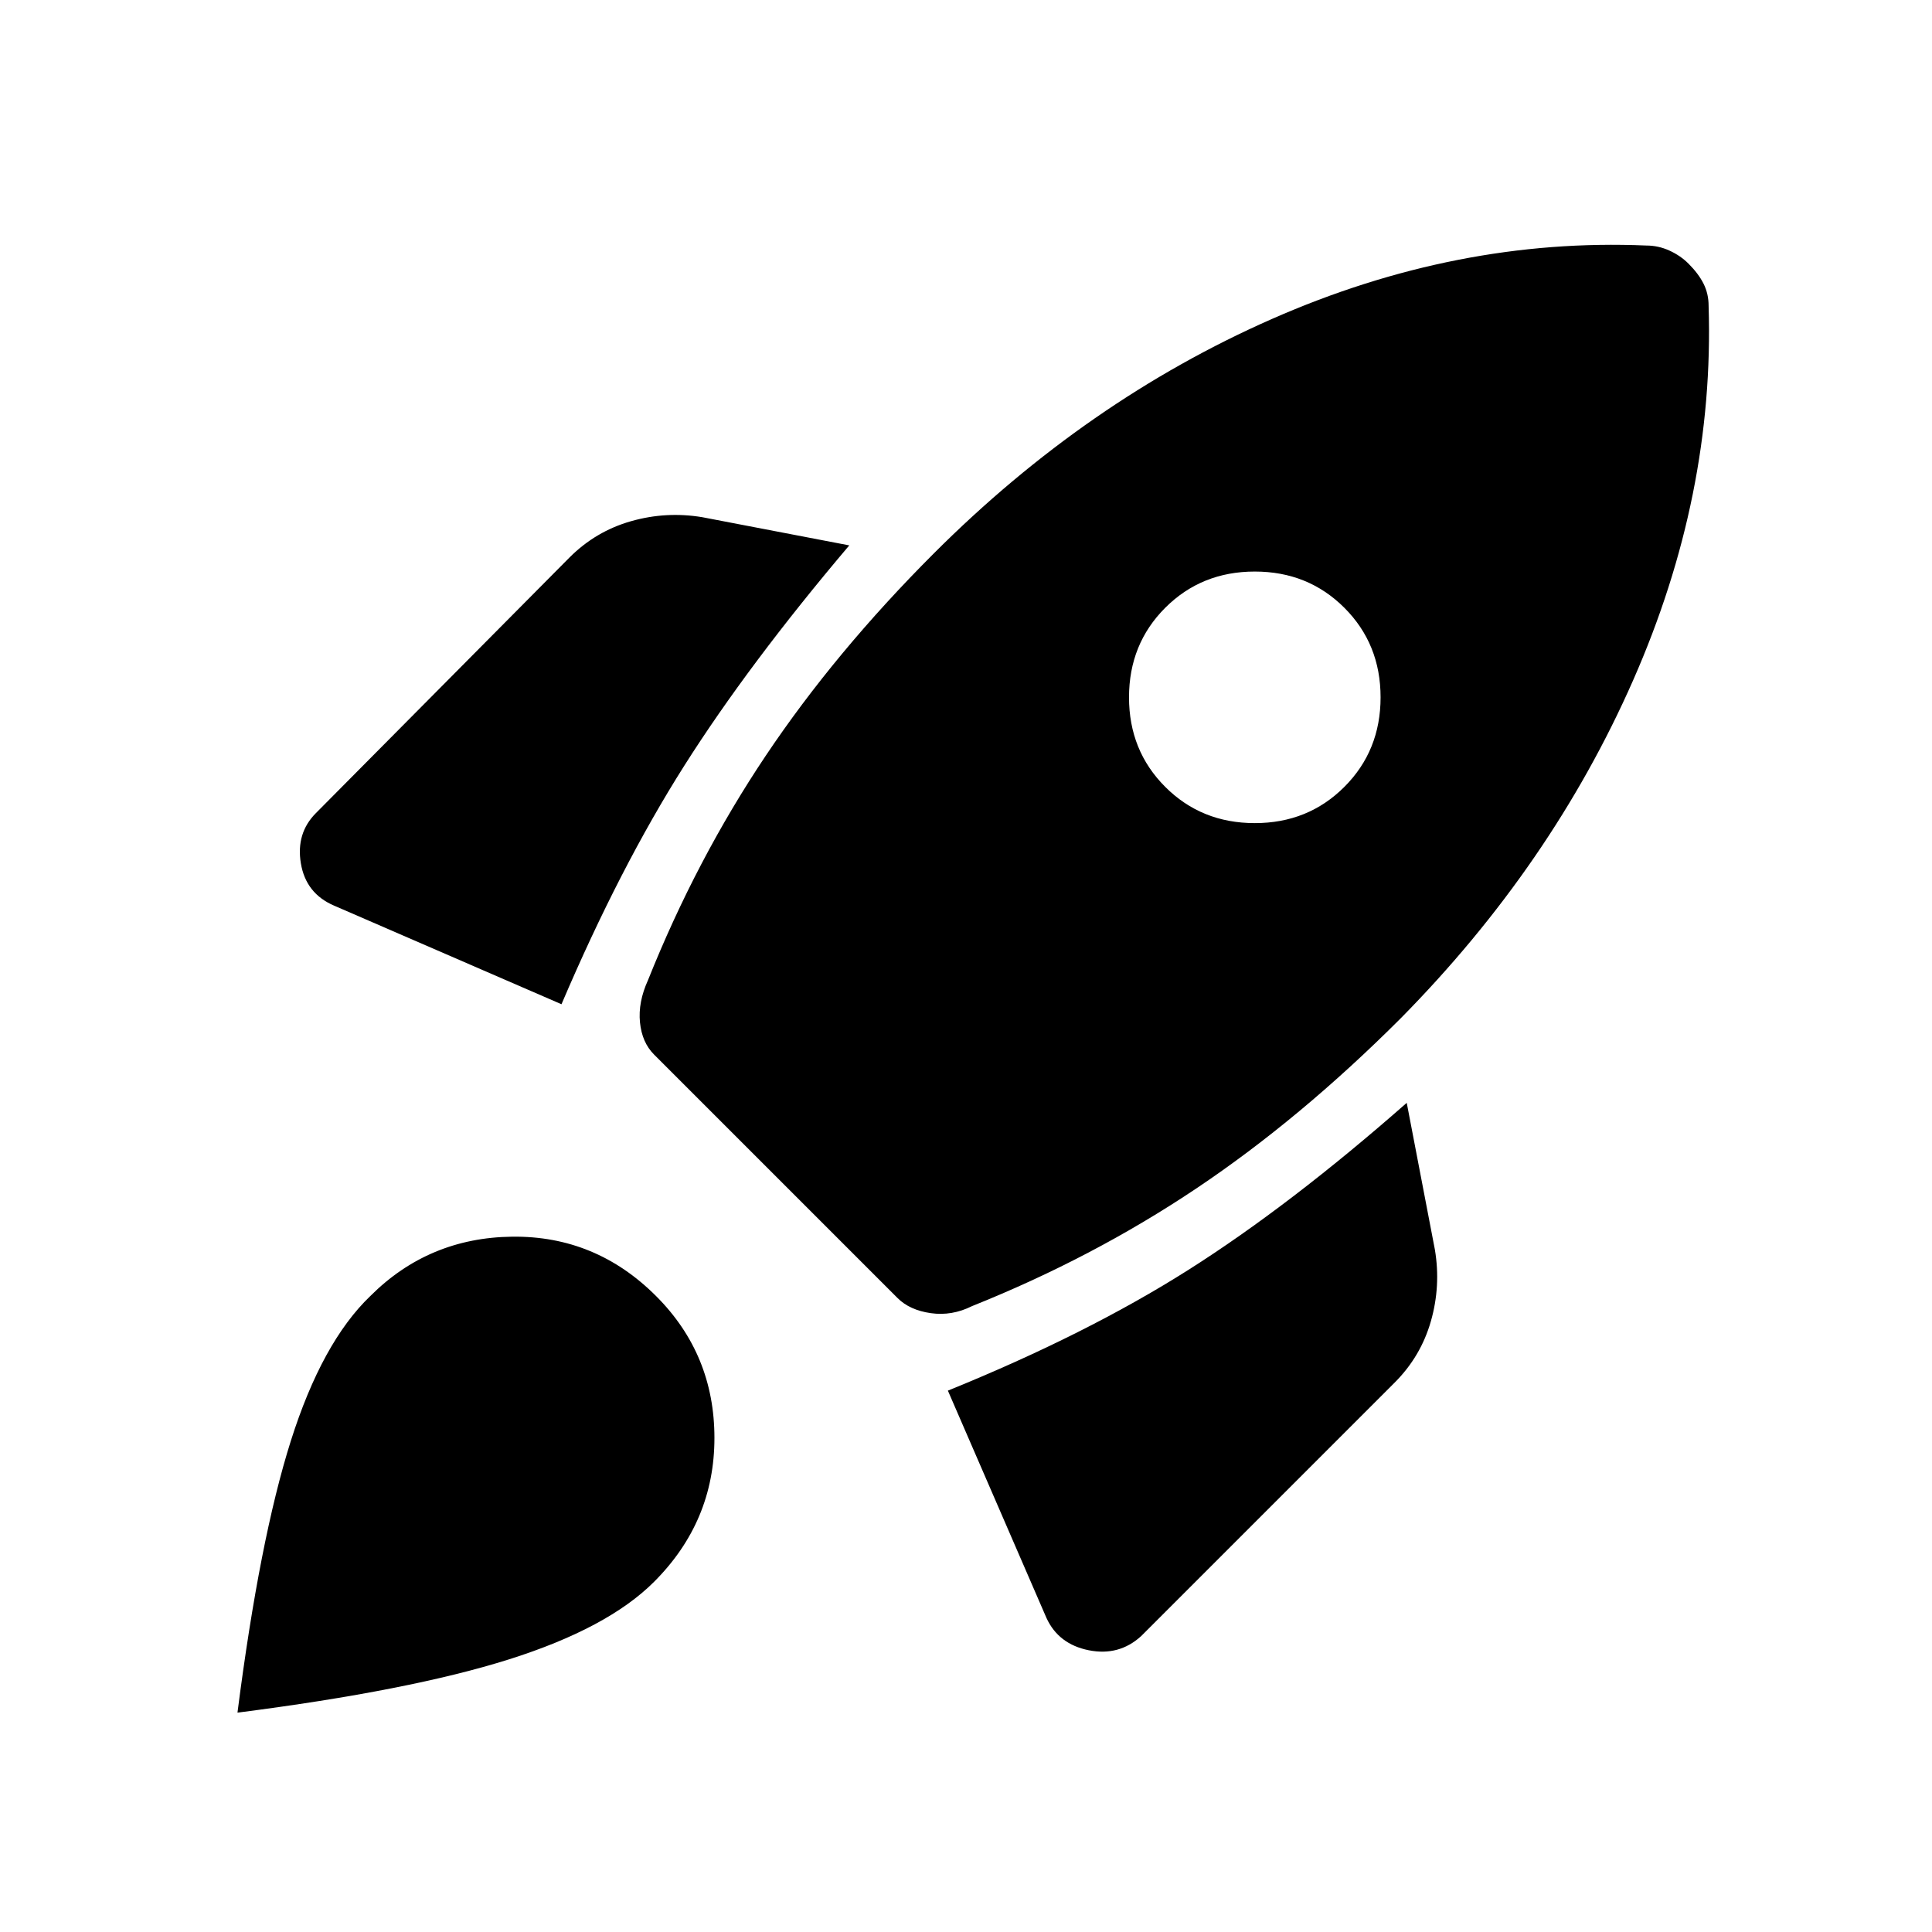 <svg xmlns="http://www.w3.org/2000/svg" height="48" width="48"><path d="M13.95 24.95 8.3 22.5q-.7-.3-.825-1.05t.375-1.25l6.3-6.35q.65-.65 1.525-.9.875-.25 1.775-.1l3.65.7q-2.5 2.95-4.1 5.475-1.6 2.525-3.05 5.925ZM40.9 6.1q.3 0 .575.125.275.125.475.325.25.25.375.5t.125.55q.15 4.7-1.875 9.3-2.025 4.6-5.775 8.4-2.5 2.5-5.075 4.225-2.575 1.725-5.575 2.925-.5.25-1.025.175-.525-.075-.825-.375l-6.05-6.05q-.3-.3-.35-.8-.05-.5.2-1.05 1.2-3 2.925-5.575Q20.75 16.2 23.2 13.75q3.8-3.8 8.4-5.825Q36.2 5.9 40.9 6.1ZM28.95 19.55q.9.9 2.225.9 1.325 0 2.225-.9.9-.9.9-2.225 0-1.325-.9-2.225-.9-.9-2.225-.9-1.325 0-2.225.9-.9.9-.9 2.225 0 1.325.9 2.225Zm-5.4 15q3.45-1.4 5.975-3 2.525-1.6 5.425-4.15l.7 3.65q.15.9-.1 1.775-.25.875-.9 1.525l-6.3 6.3q-.55.5-1.3.35-.75-.15-1.05-.8ZM9.2 32.2q1.45-1.45 3.525-1.475Q14.8 30.7 16.3 32.2q1.45 1.45 1.45 3.525t-1.5 3.575q-1.15 1.15-3.6 1.925Q10.2 42 5.9 42.55q.55-4.3 1.325-6.75Q8 33.35 9.2 32.2Z"/></svg>